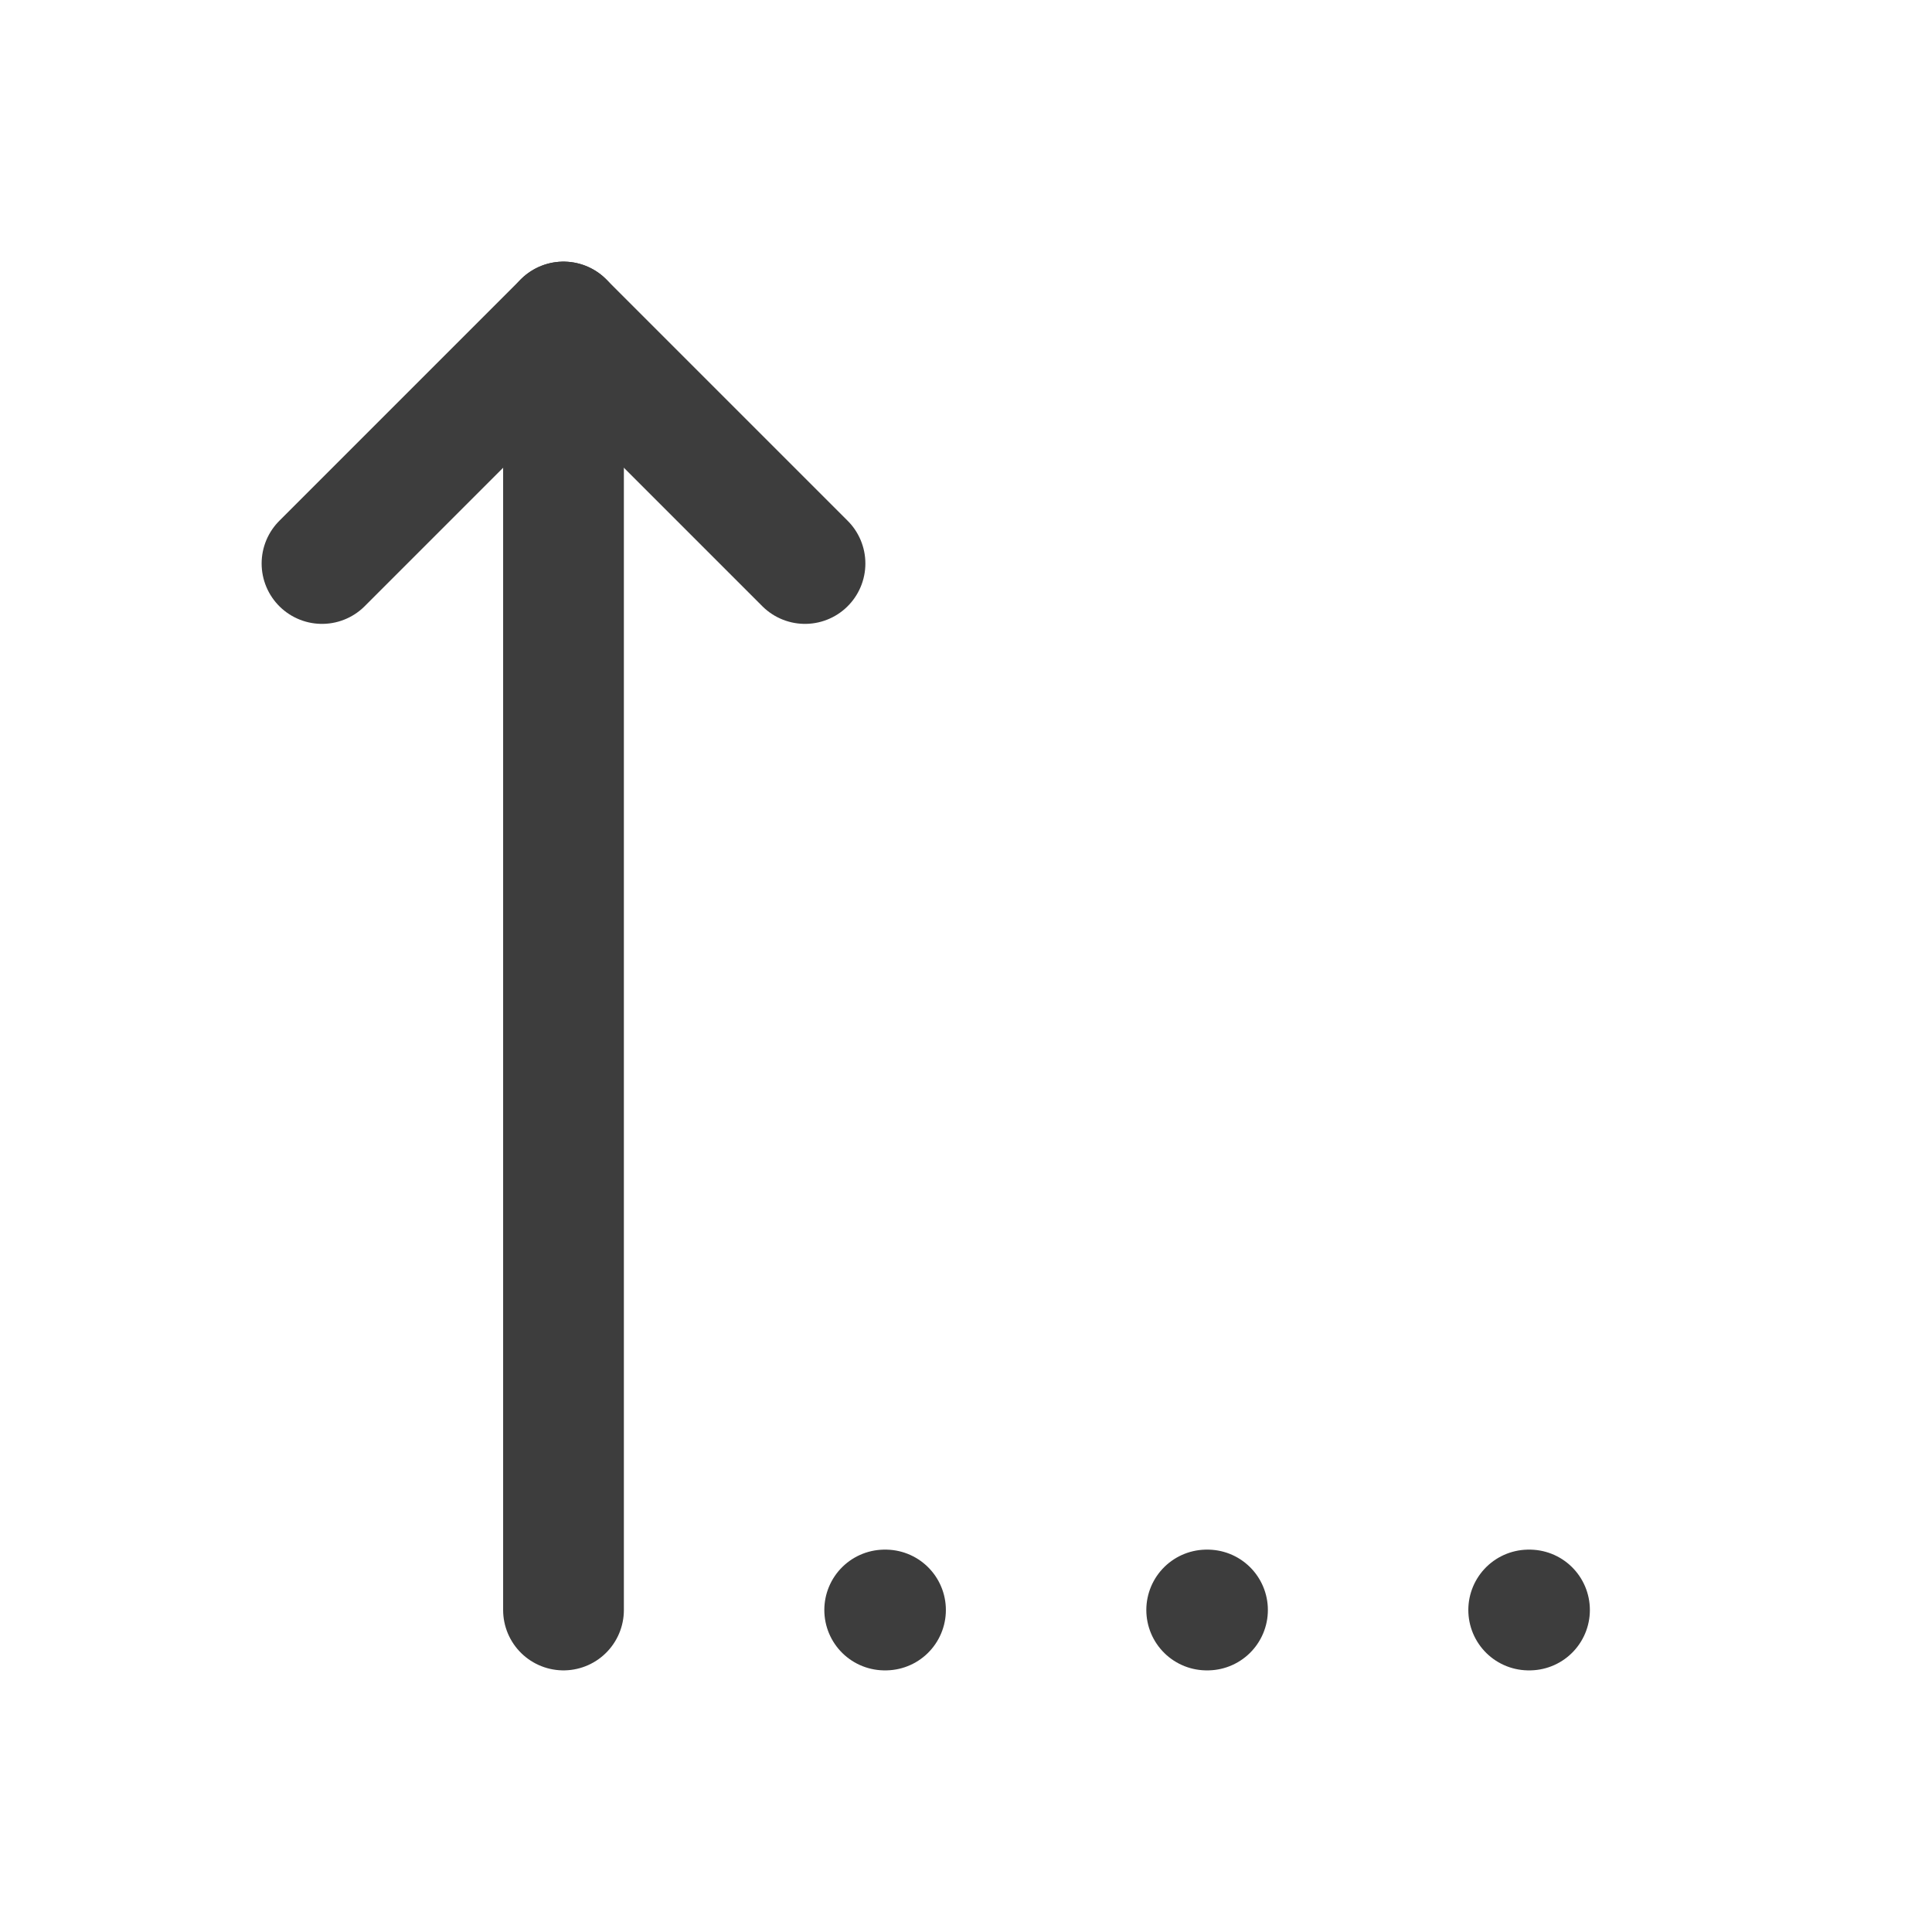 <svg width="24" height="24" viewBox="0 0 24 24" fill="none" xmlns="http://www.w3.org/2000/svg">
<path d="M11 20H10.99" stroke="#3D3D3D" stroke-width="1.5" stroke-linecap="round" stroke-linejoin="round"/>
<path d="M15 20H14.99" stroke="#3D3D3D" stroke-width="1.5" stroke-linecap="round" stroke-linejoin="round"/>
<path d="M19 20H18.99" stroke="#3D3D3D" stroke-width="1.5" stroke-linecap="round" stroke-linejoin="round"/>
<path d="M4 7L7 4L10 7" stroke="#3D3D3D" stroke-width="1.5" stroke-linecap="round" stroke-linejoin="round"/>
<path d="M7 20V4" stroke="#3D3D3D" stroke-width="1.5" stroke-linecap="round" stroke-linejoin="round"/>
</svg>
